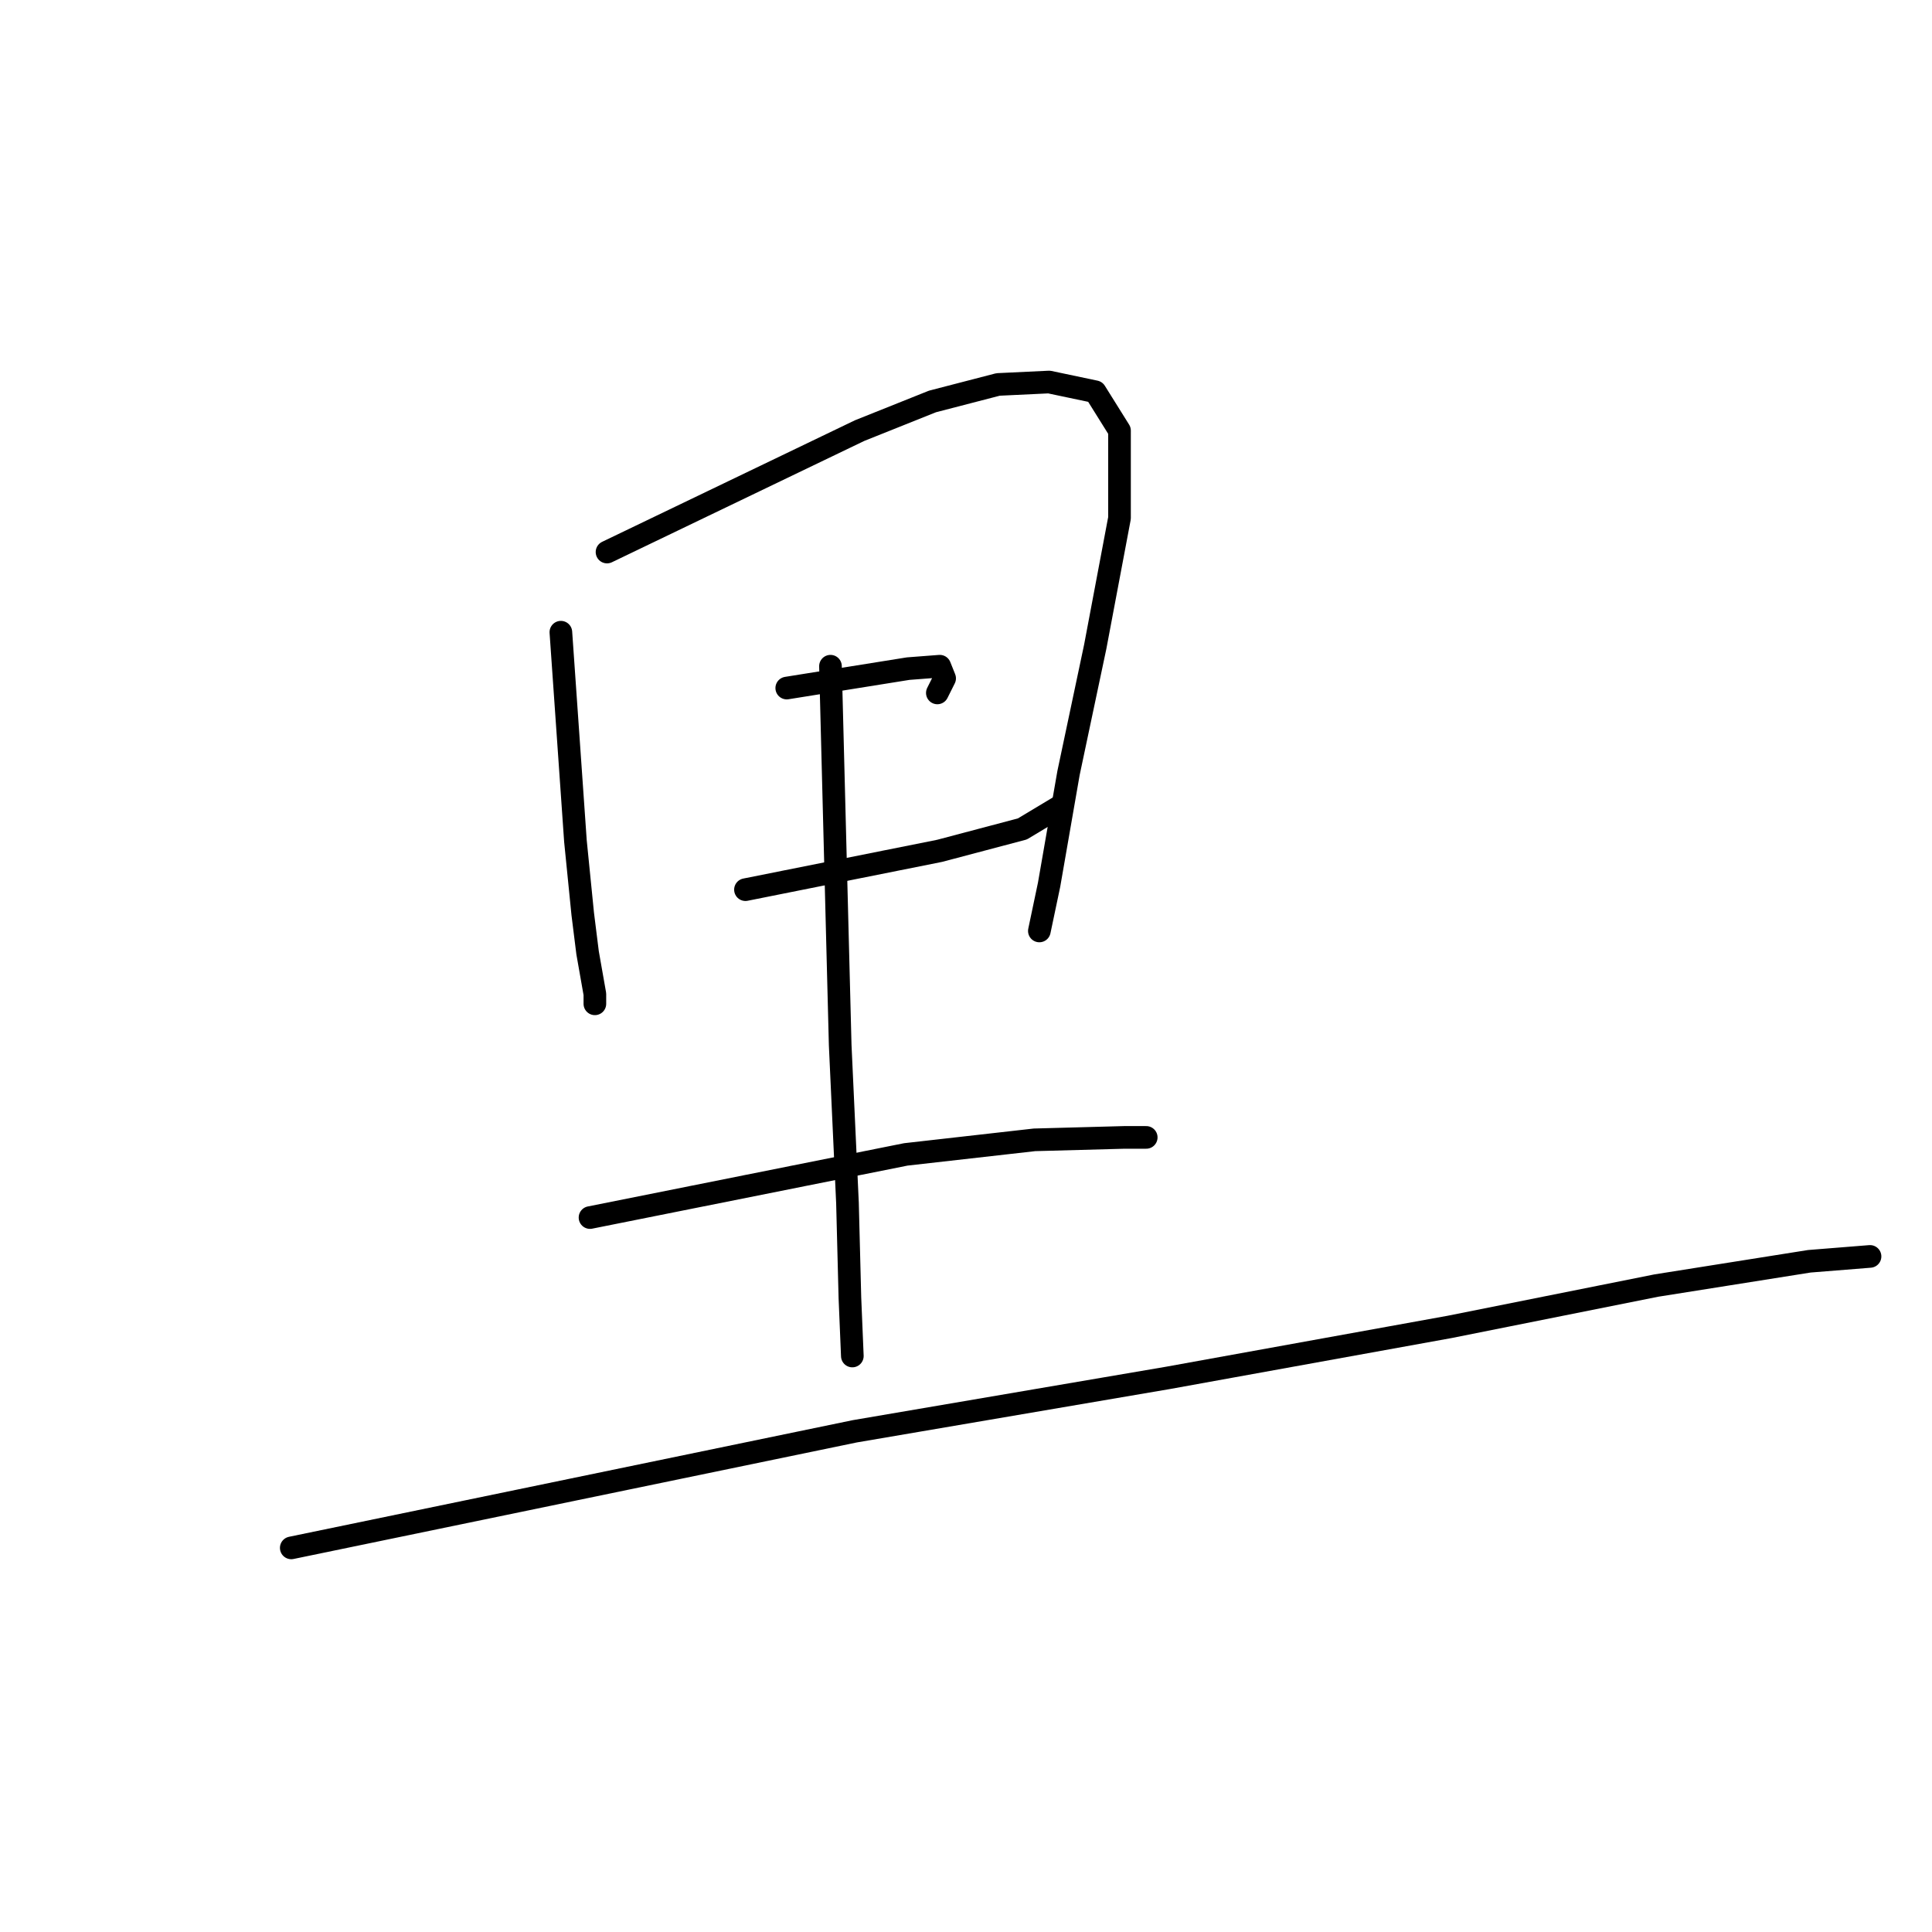 <?xml version="1.0" standalone="no"?>
    <svg width="256" height="256" xmlns="http://www.w3.org/2000/svg" version="1.1">
    <polyline stroke="black" stroke-width="3" stroke-linecap="round" fill="transparent" stroke-linejoin="round" points="74.318 83.77 75.284 97.609 76.249 111.448 77.215 121.103 77.859 126.253 78.824 131.724 78.824 133.011 78.824 133.011 " />
        <polyline stroke="black" stroke-width="3" stroke-linecap="round" fill="transparent" stroke-linejoin="round" points="80.433 73.149 97.169 65.103 113.904 57.057 123.56 53.195 132.249 50.942 139.008 50.621 145.123 51.908 148.341 57.057 148.341 68.644 145.123 85.701 141.583 102.437 139.008 117.241 137.721 123.356 137.721 123.356 " />
        <polyline stroke="black" stroke-width="3" stroke-linecap="round" fill="transparent" stroke-linejoin="round" points="104.249 91.172 112.295 89.885 120.341 88.597 124.525 88.276 125.169 89.885 124.203 91.816 124.203 91.816 " />
        <polyline stroke="black" stroke-width="3" stroke-linecap="round" fill="transparent" stroke-linejoin="round" points="98.778 117.885 111.652 115.31 124.525 112.735 135.468 109.839 140.295 106.942 140.295 106.942 " />
        <polyline stroke="black" stroke-width="3" stroke-linecap="round" fill="transparent" stroke-linejoin="round" points="110.042 88.276 110.686 113.379 111.33 138.482 112.295 159.402 112.617 171.954 112.939 179.678 112.939 179.678 " />
        <polyline stroke="black" stroke-width="3" stroke-linecap="round" fill="transparent" stroke-linejoin="round" points="78.18 161.333 99.1 157.149 120.019 152.965 137.077 151.034 148.985 150.712 151.881 150.712 151.881 150.712 " />
        <polyline stroke="black" stroke-width="3" stroke-linecap="round" fill="transparent" stroke-linejoin="round" points="38.594 205.103 75.928 197.379 113.261 189.655 154.778 182.574 192.111 175.816 219.468 170.344 239.743 167.126 247.789 166.482 247.789 166.482 " />
        </svg>